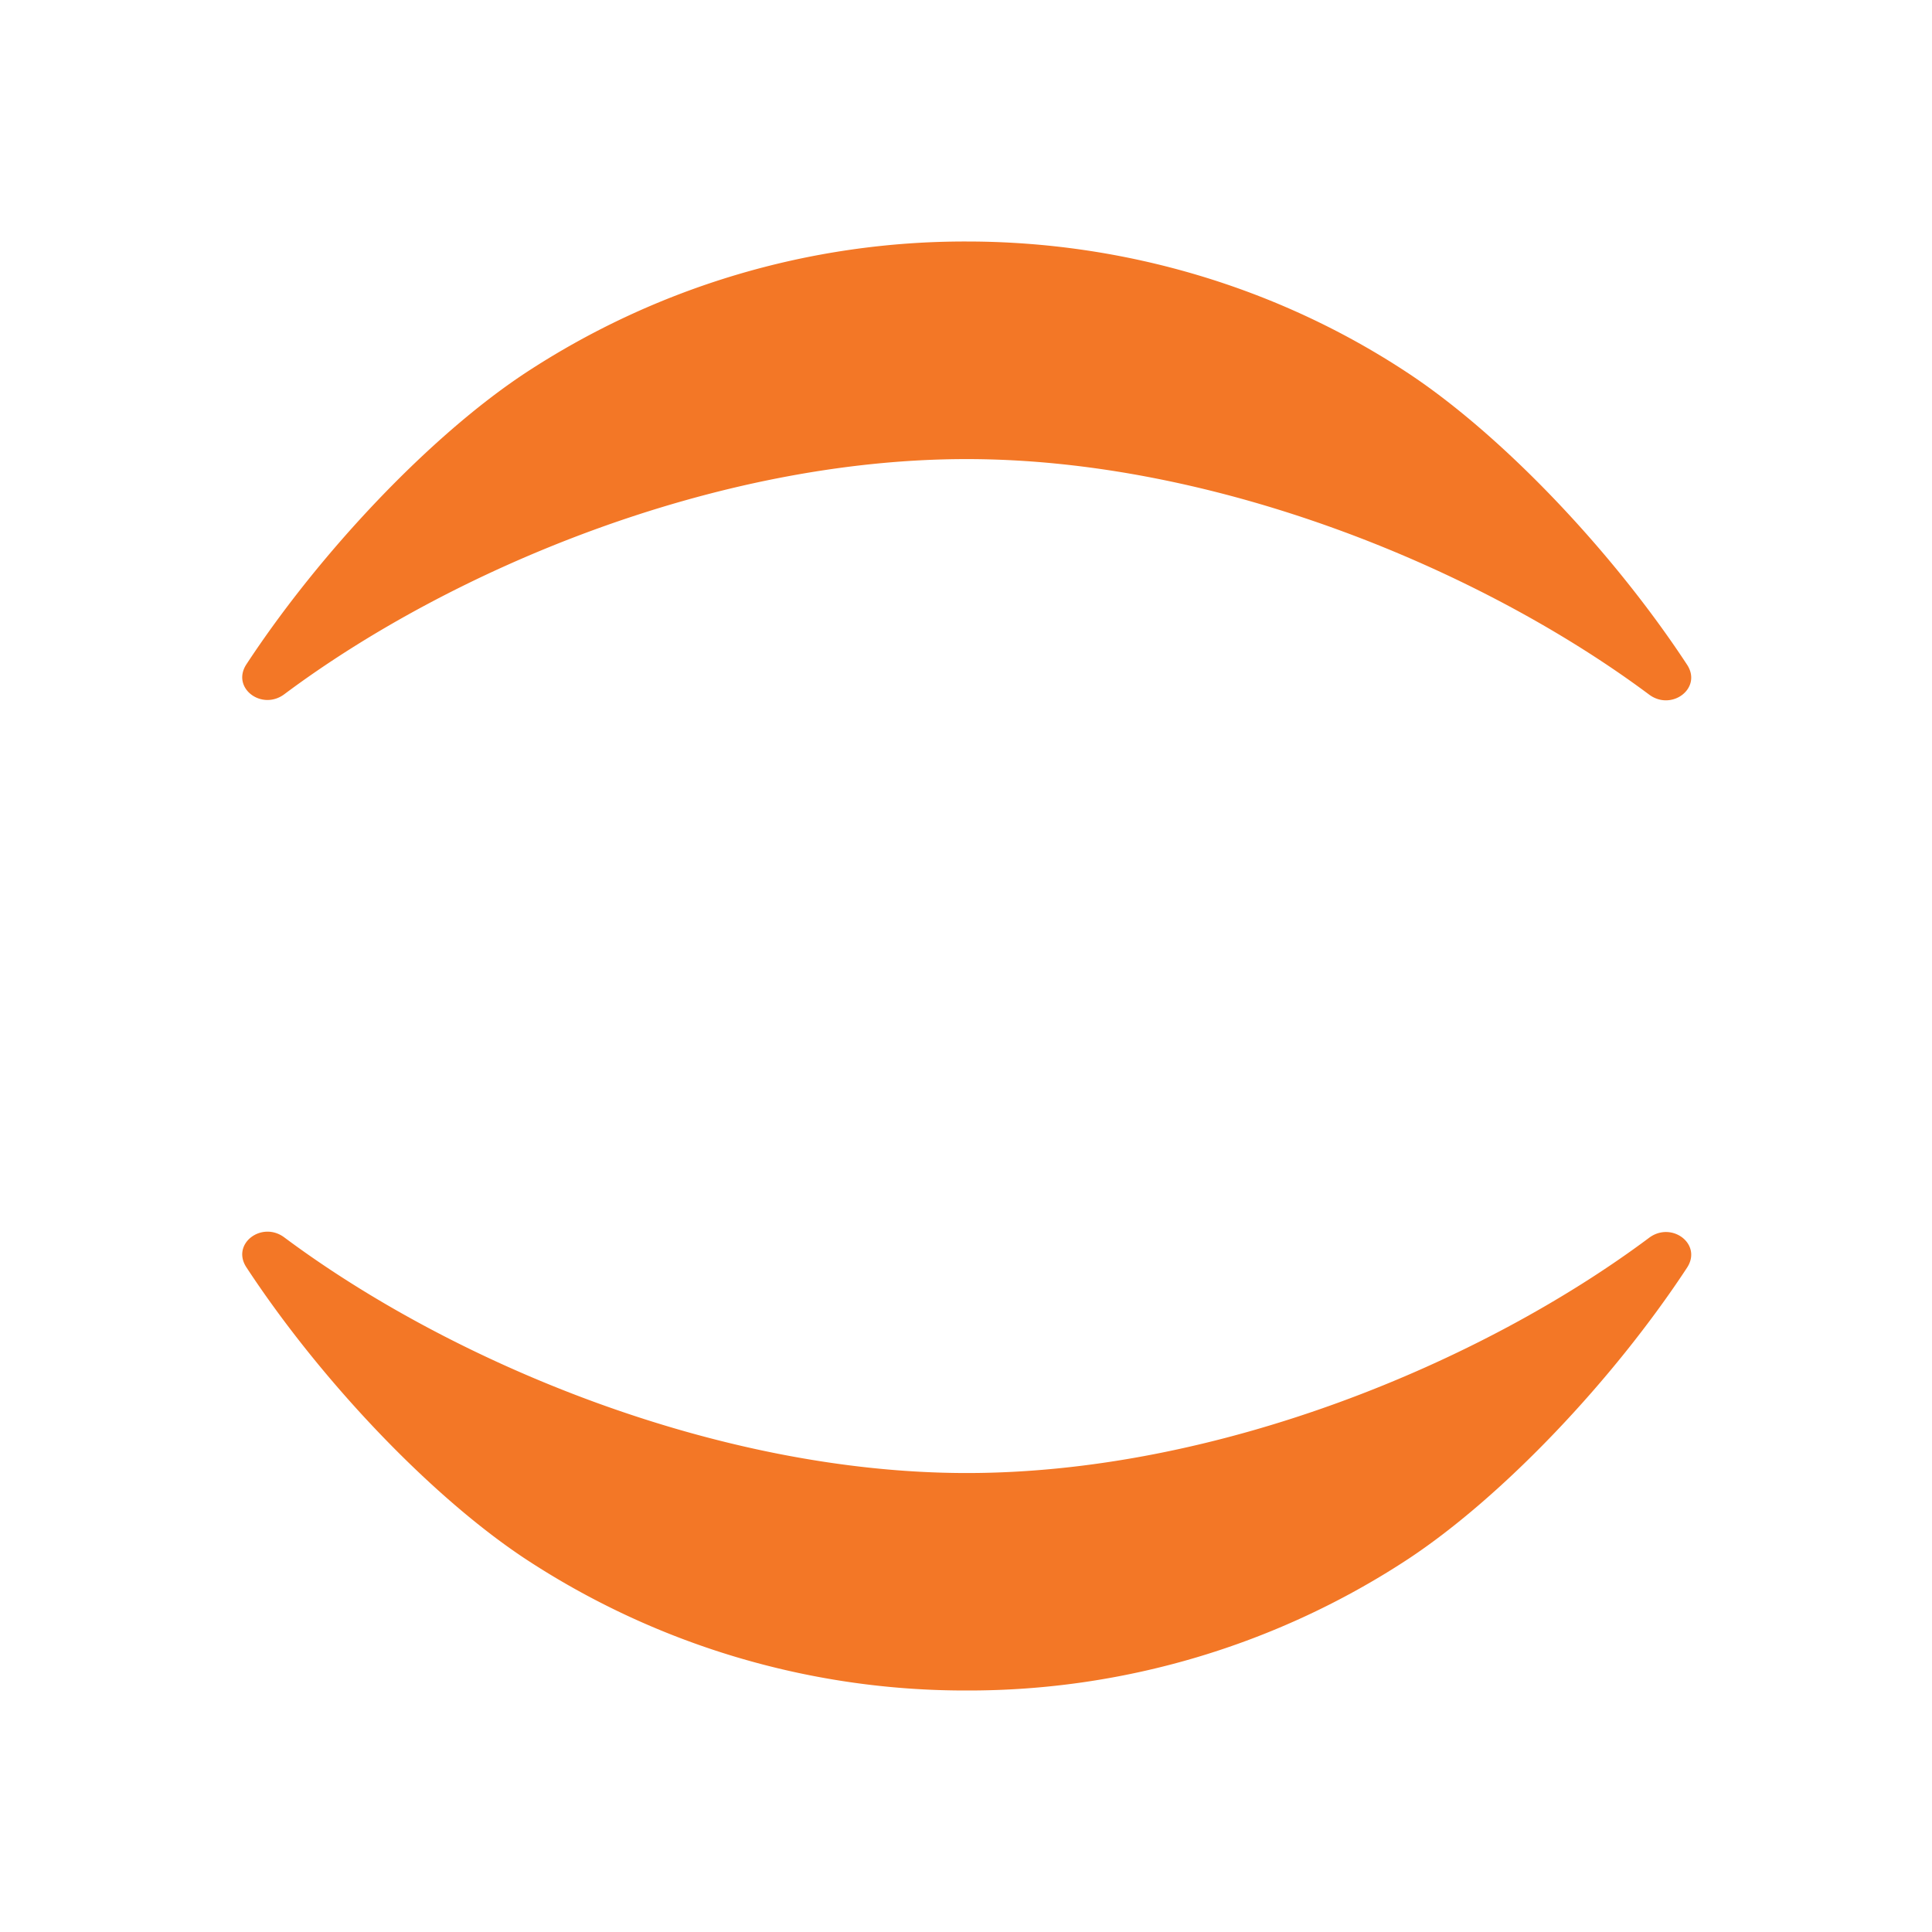 <svg xmlns="http://www.w3.org/2000/svg" width="16" height="16" fill="none" viewBox="0 0 16 16"><path fill="#F37726" d="M13.657 5.752c-1.387-1.034-3.58-1.95-5.652-1.95-2.08 0-4.266.913-5.65 1.947-.187.14-.443-.052-.314-.248.613-.933 1.524-1.892 2.305-2.409A6.63 6.63 0 0 1 8.005 2c1.308 0 2.585.381 3.659 1.092.782.518 1.694 1.478 2.307 2.412.129.195-.127.388-.314.248M2.355 10.248c1.387 1.034 3.58 1.951 5.652 1.951 2.079 0 4.265-.914 5.65-1.948.187-.14.443.052.314.248-.613.933-1.524 1.892-2.306 2.41A6.63 6.63 0 0 1 8.007 14a6.63 6.63 0 0 1-3.659-1.092c-.782-.518-1.694-1.478-2.307-2.412-.129-.195.127-.388.314-.248"/></svg>